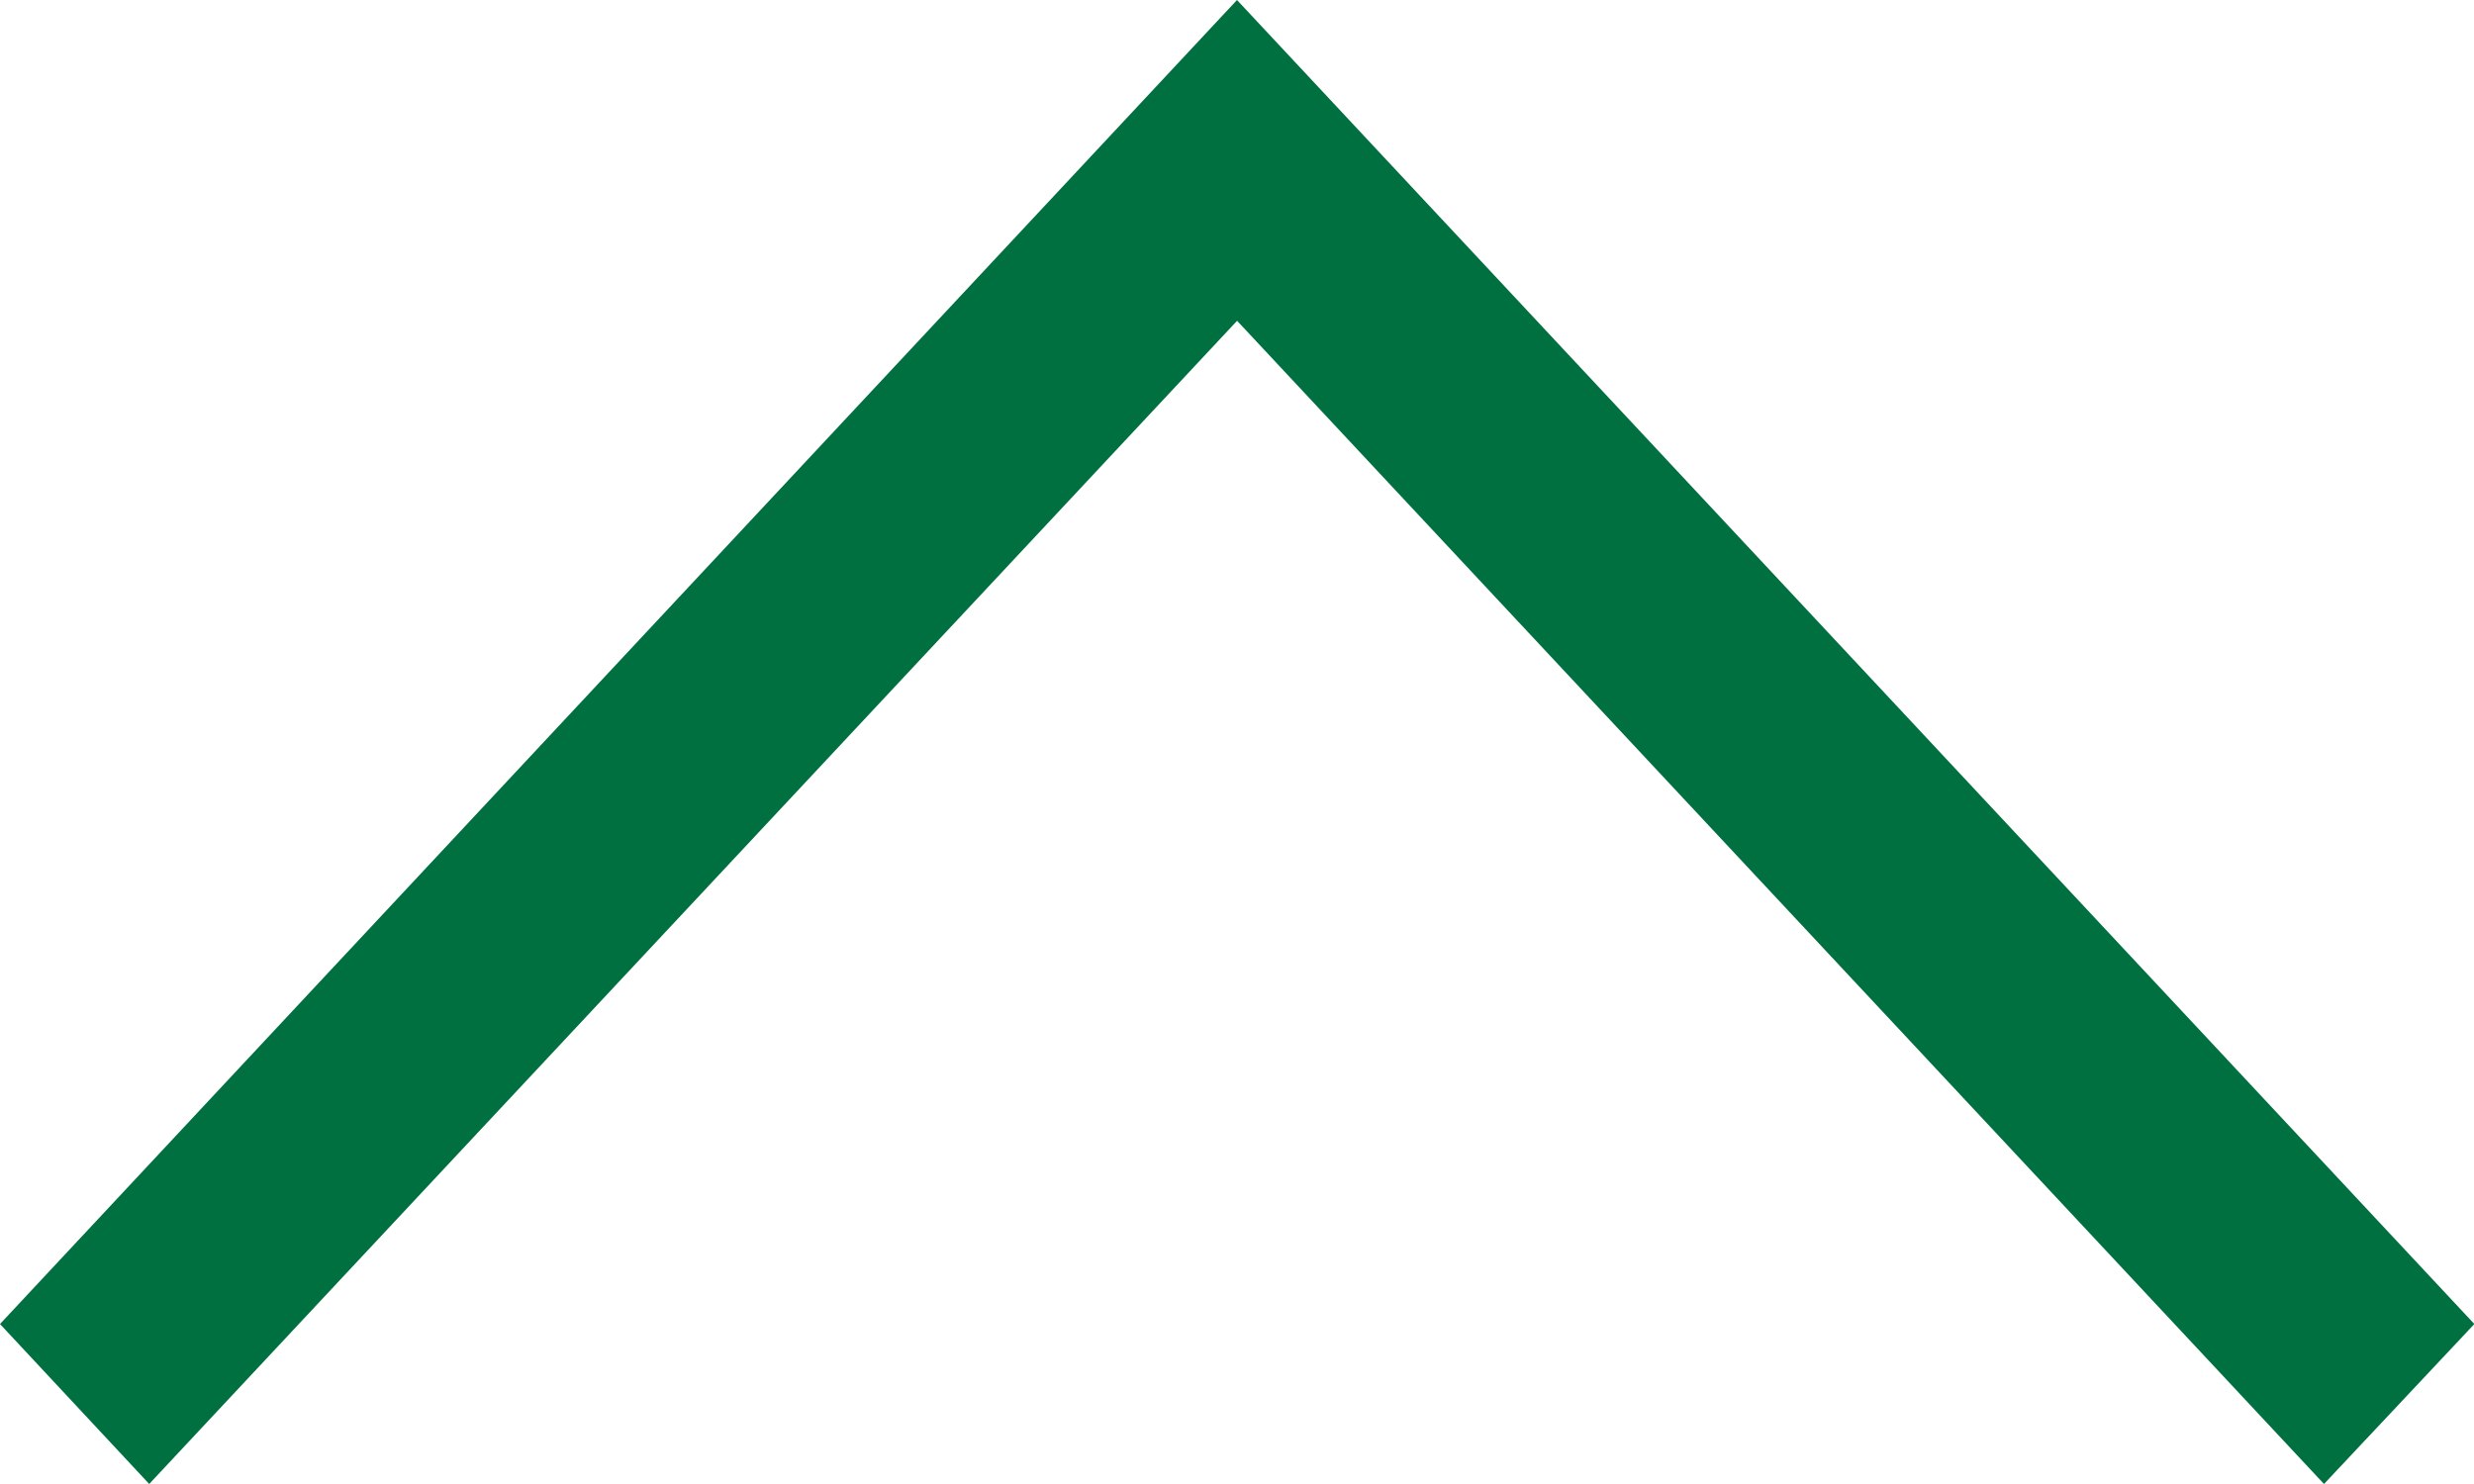 <svg xmlns="http://www.w3.org/2000/svg" width="27.972" height="16.783" viewBox="0 0 27.972 16.783">
  <path id="Icon_ion-ios-arrow-right" data-name="Icon ion-ios-arrow-right" d="M0,26.276l1.809,1.7L16.783,13.986,1.809,0,0,1.687l13.155,12.3Z" transform="translate(0 16.783) rotate(-90)" fill="#007041"/>
</svg>
